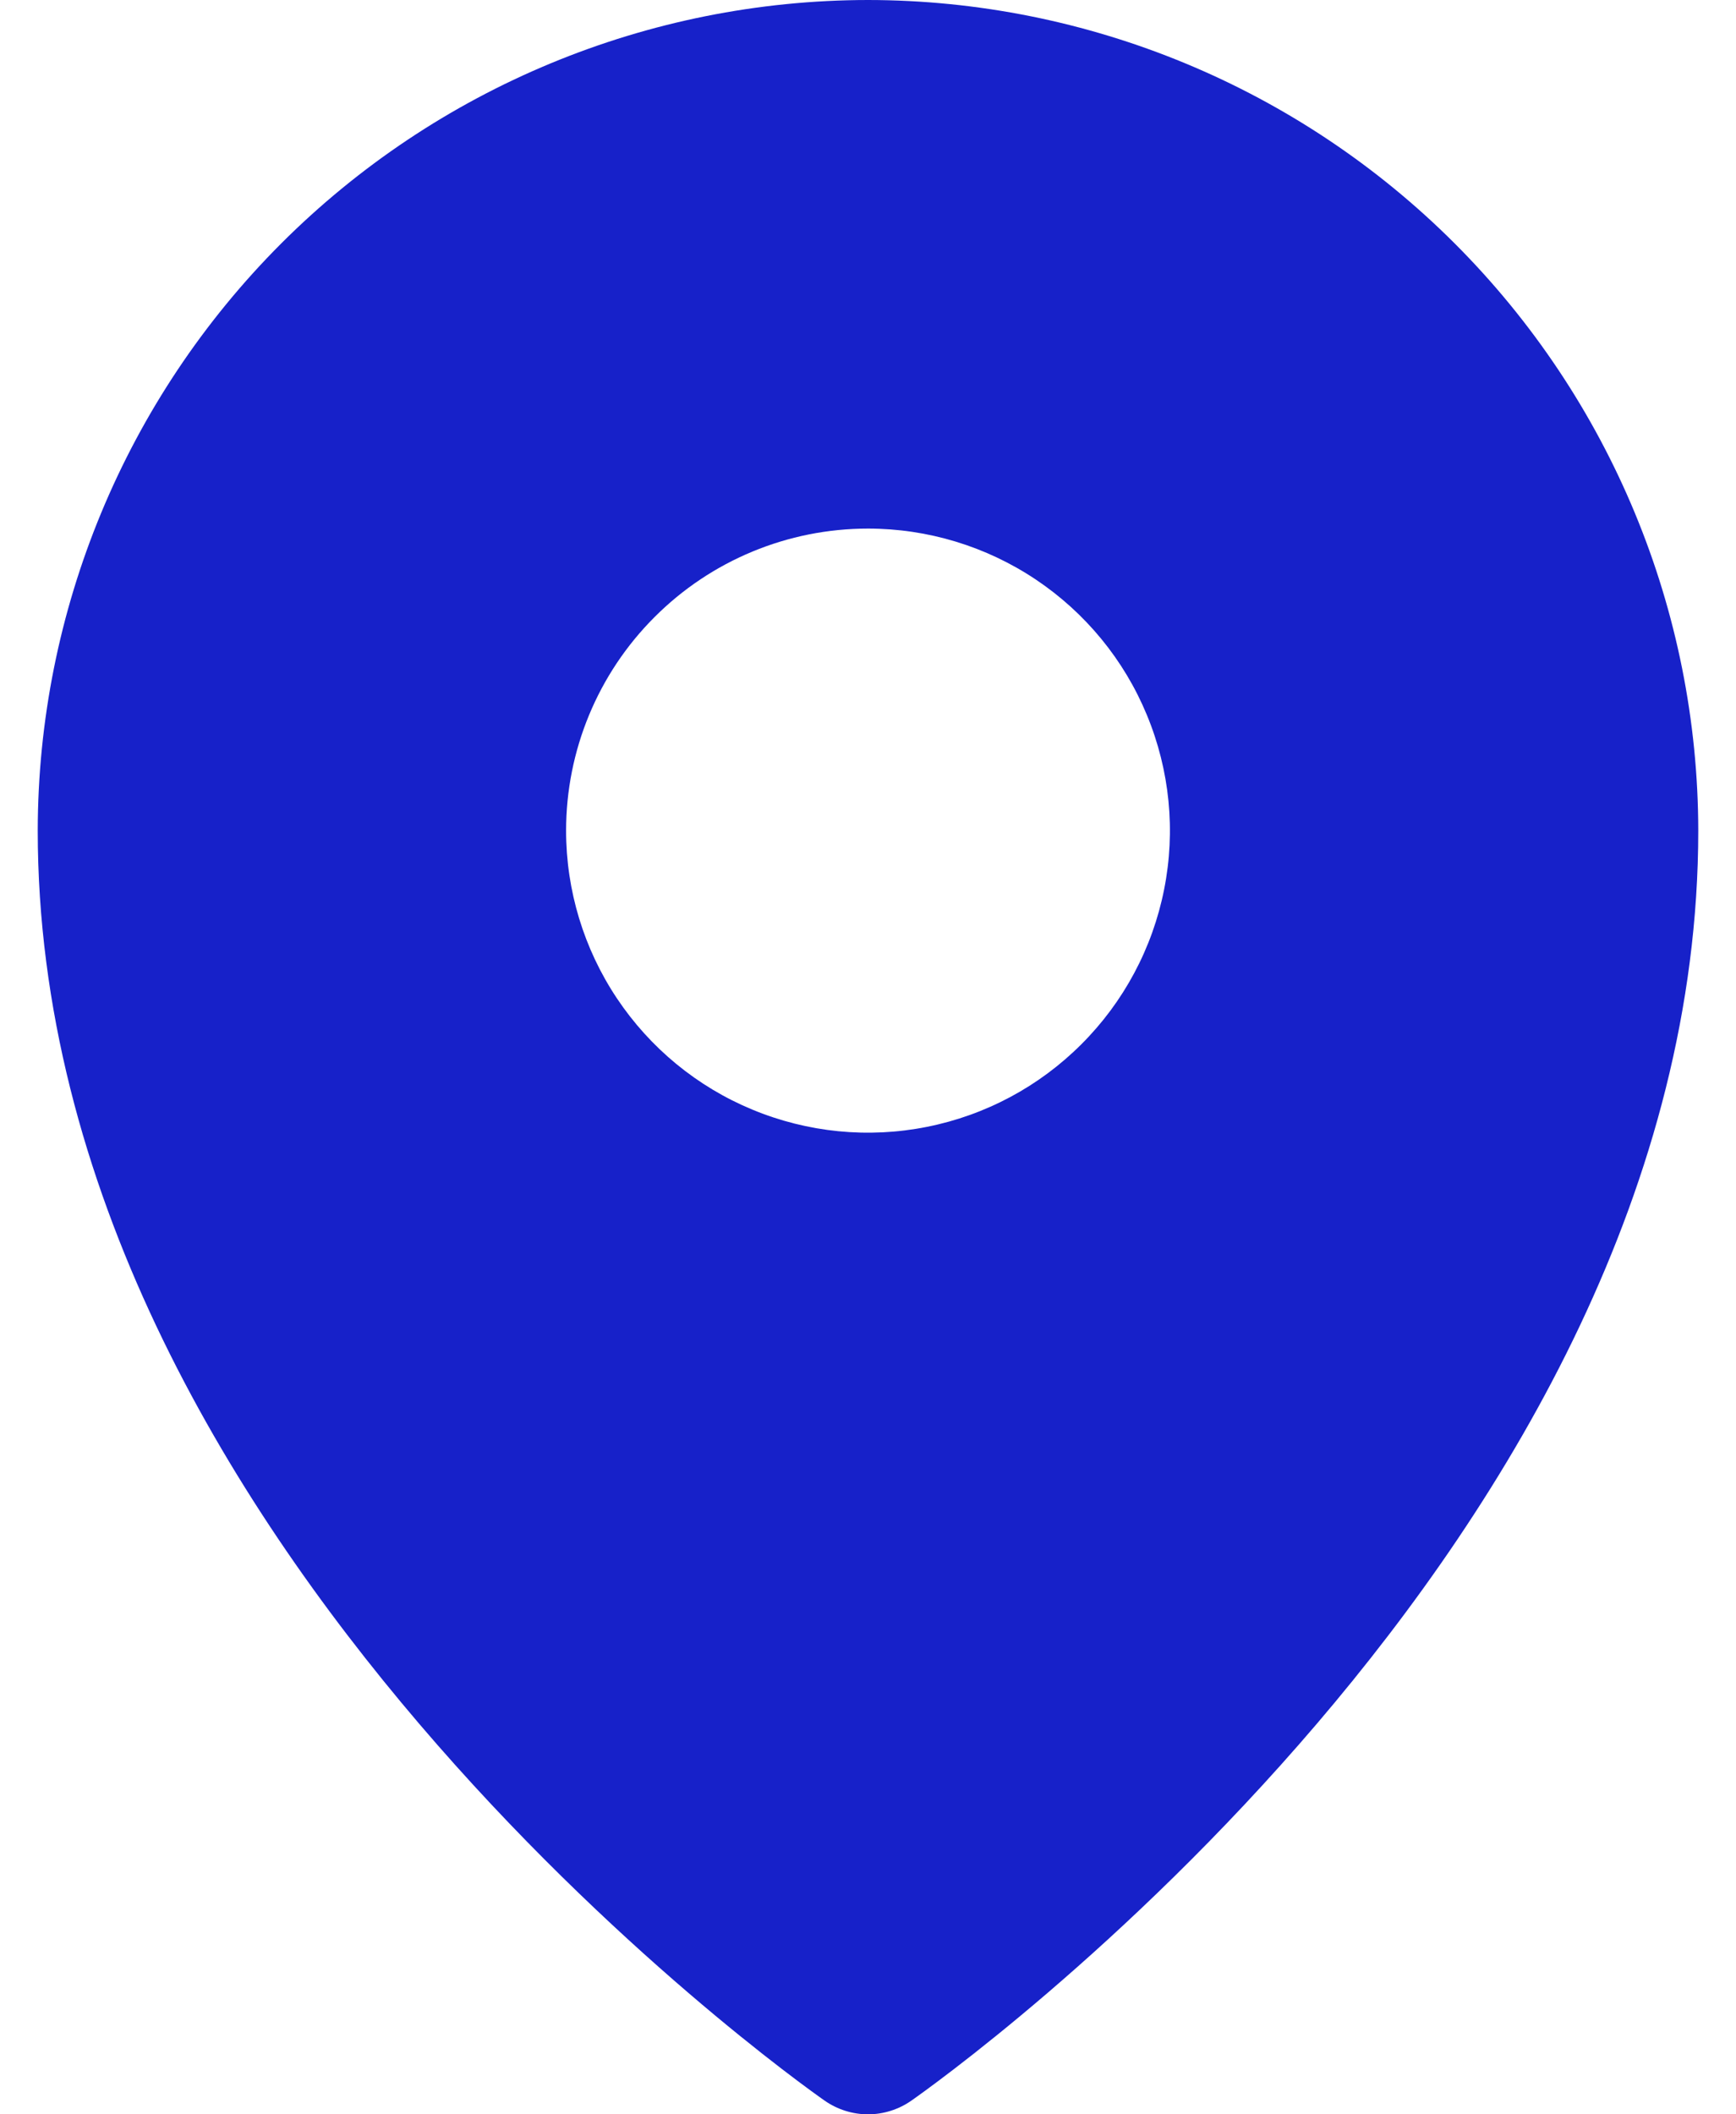 <svg width="23" height="28" viewBox="0 0 23 28" fill="none" xmlns="http://www.w3.org/2000/svg">
<path d="M11.5 0C8.584 0.003 5.788 1.163 3.725 3.225C1.663 5.288 0.503 8.084 0.5 11C0.5 20.413 10.5 27.521 10.926 27.819C11.094 27.936 11.295 28 11.5 28C11.705 28 11.906 27.936 12.074 27.819C12.5 27.521 22.5 20.413 22.5 11C22.497 8.084 21.337 5.288 19.274 3.225C17.212 1.163 14.416 0.003 11.5 0ZM11.5 7C12.291 7 13.065 7.235 13.722 7.674C14.38 8.114 14.893 8.738 15.195 9.469C15.498 10.2 15.578 11.004 15.423 11.78C15.269 12.556 14.888 13.269 14.328 13.828C13.769 14.388 13.056 14.769 12.28 14.923C11.504 15.078 10.7 14.998 9.969 14.695C9.238 14.393 8.614 13.88 8.174 13.222C7.735 12.565 7.5 11.791 7.5 11C7.5 9.939 7.921 8.922 8.672 8.172C9.422 7.421 10.439 7 11.5 7Z" fill="#1721C9"/>
</svg>
